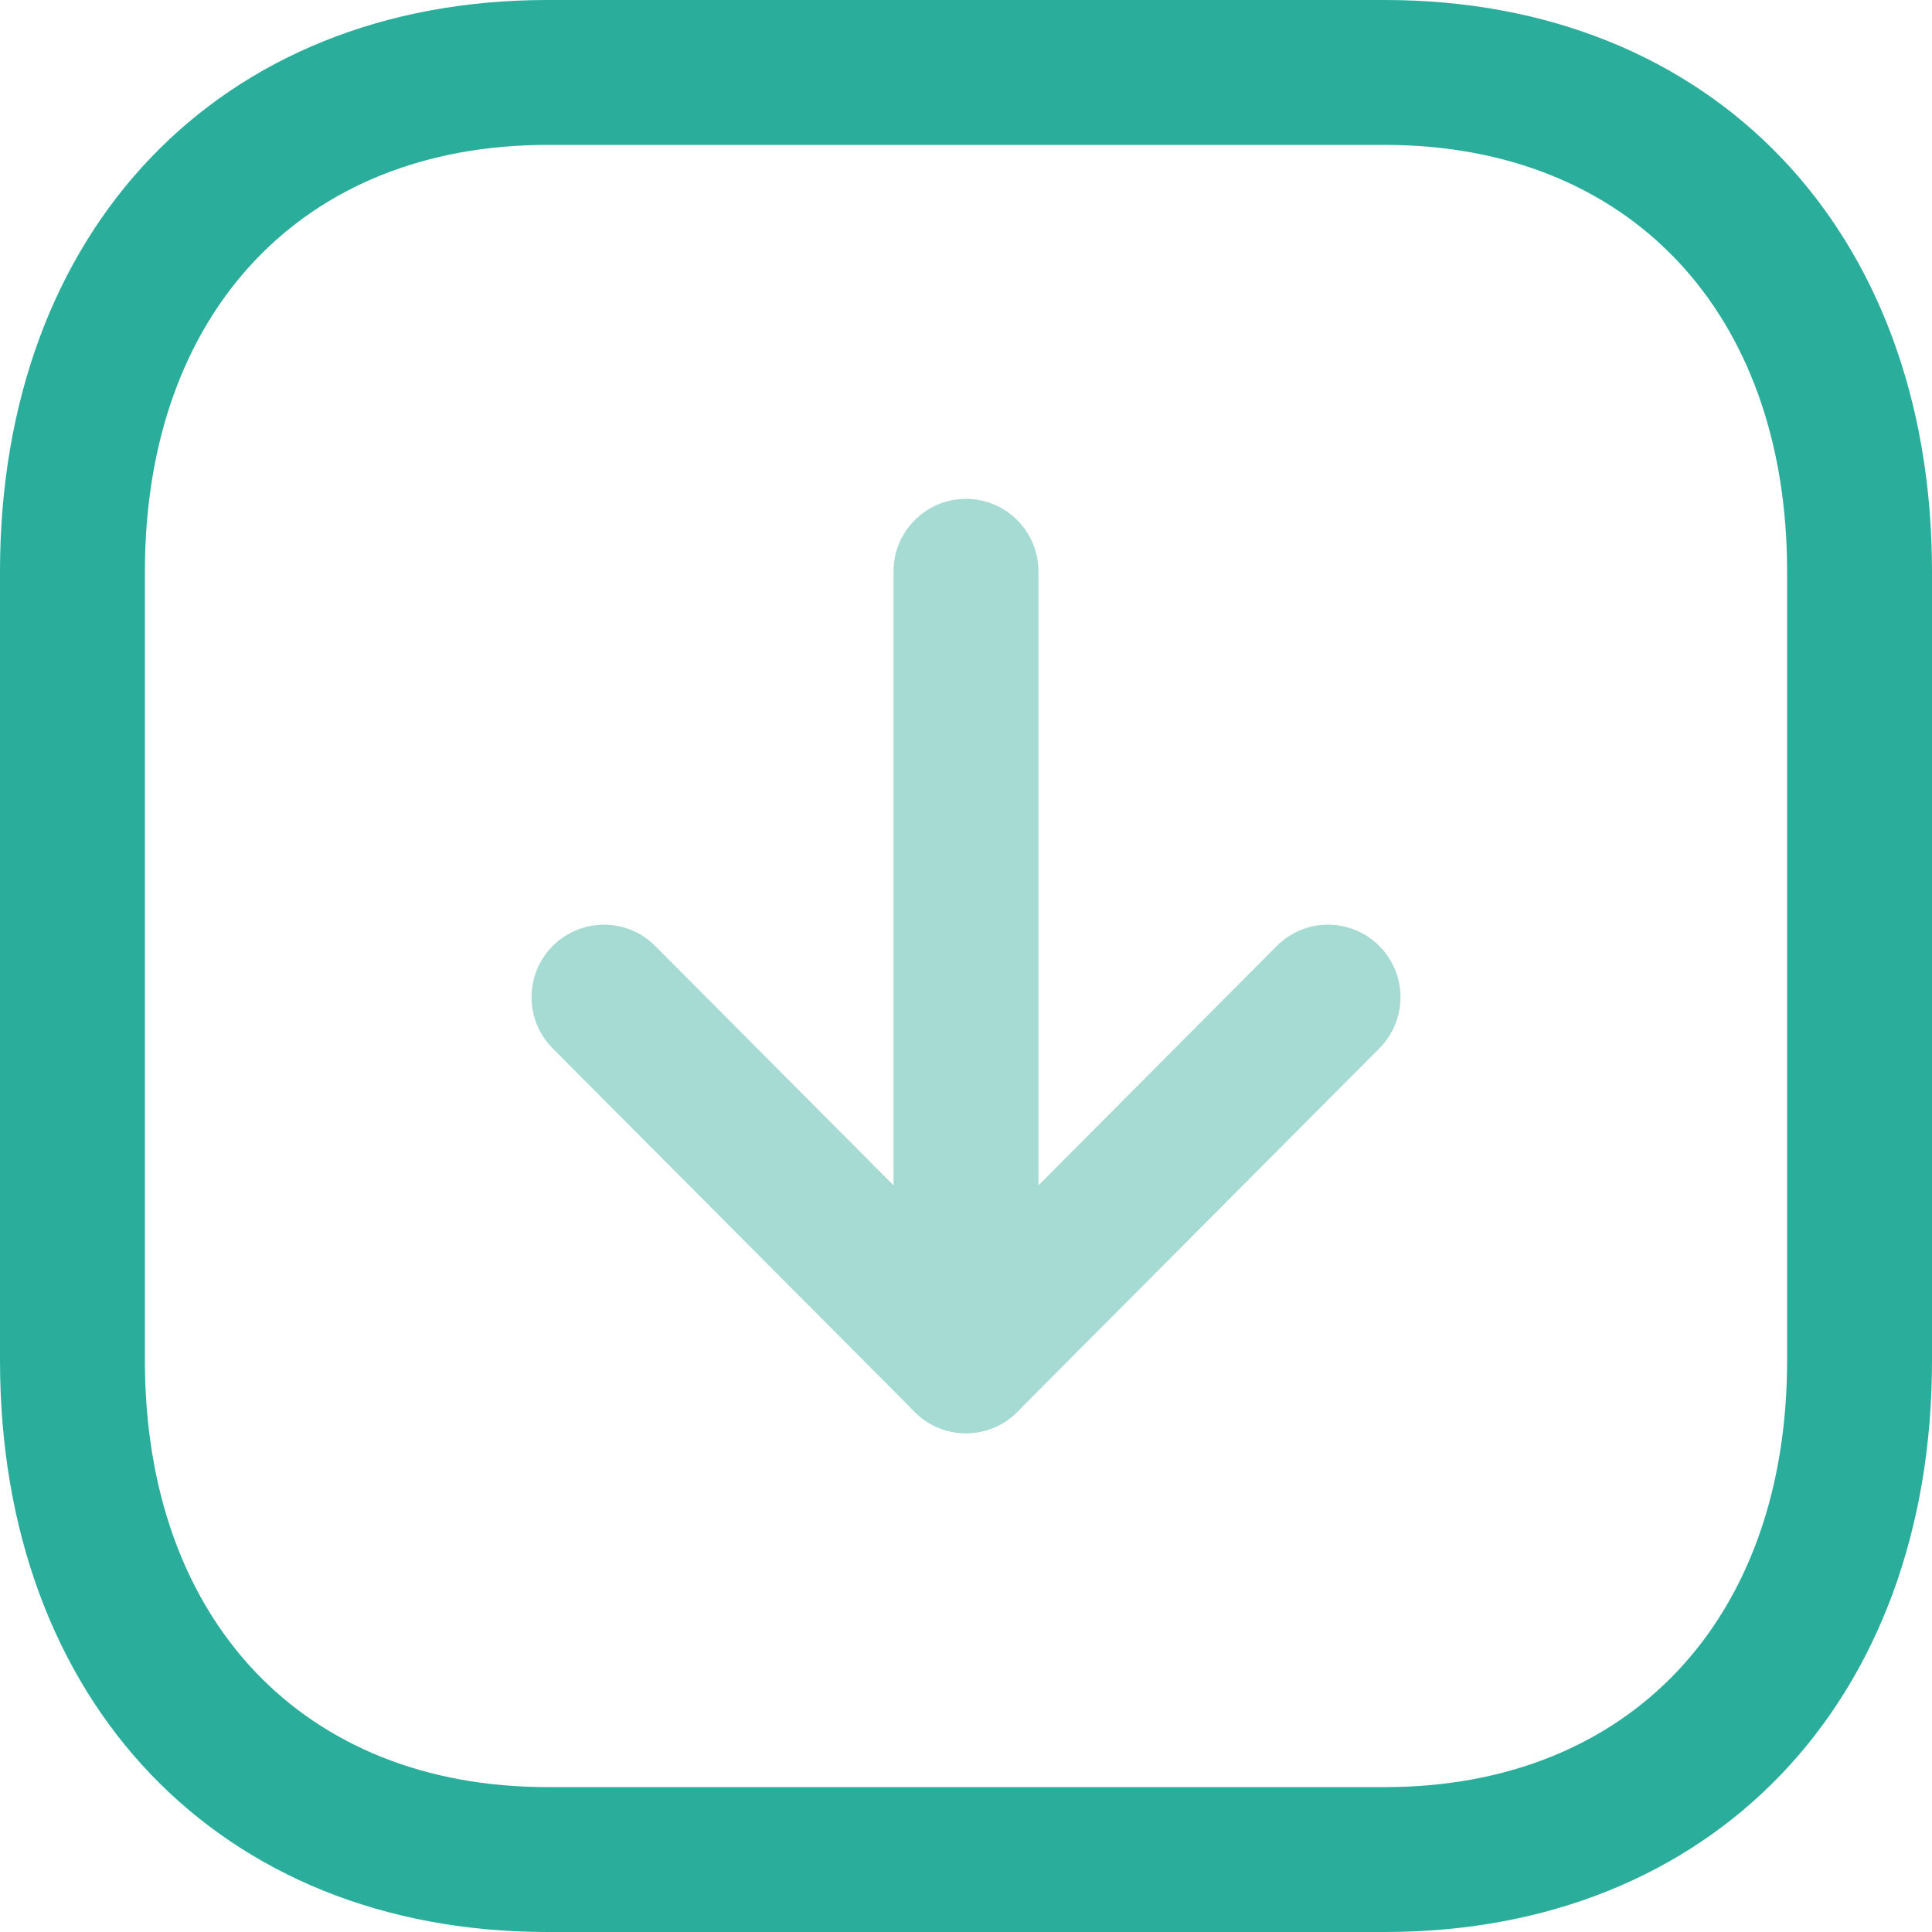 <svg width="24" height="24" viewBox="0 0 24 24" fill="none" xmlns="http://www.w3.org/2000/svg">
<path fill-rule="evenodd" clip-rule="evenodd" d="M6.799 1.8C3.763 1.8 1.8 3.88 1.8 7.099V16.901C1.8 20.12 3.763 22.2 6.799 22.2H17.202C20.238 22.2 22.2 20.12 22.2 16.901V7.099C22.2 3.88 20.238 1.8 17.202 1.8H6.799ZM17.202 24H6.799C2.732 24 0 21.146 0 16.901V7.099C0 2.854 2.732 0 6.799 0H17.202C21.269 0 24 2.854 24 7.099V16.901C24 21.146 21.269 24 17.202 24Z" fill="#2AAE9B"/>
<path fill-rule="evenodd" clip-rule="evenodd" d="M12 17.803C11.503 17.803 11.1 17.4 11.1 16.903V7.097C11.1 6.6 11.503 6.197 12 6.197C12.497 6.197 12.9 6.6 12.9 7.097V16.903C12.9 17.4 12.497 17.803 12 17.803Z" fill="#A5DBD2"/>
<path fill-rule="evenodd" clip-rule="evenodd" d="M12 17.805C11.761 17.805 11.531 17.71 11.363 17.539L6.865 13.023C6.514 12.67 6.516 12.1 6.868 11.749C7.22 11.4 7.789 11.398 8.14 11.752L12 15.629L15.86 11.752C16.212 11.398 16.781 11.4 17.132 11.749C17.484 12.1 17.486 12.67 17.135 13.023L12.637 17.539C12.469 17.71 12.239 17.805 12 17.805Z" fill="#A5DBD2"/>
</svg>

